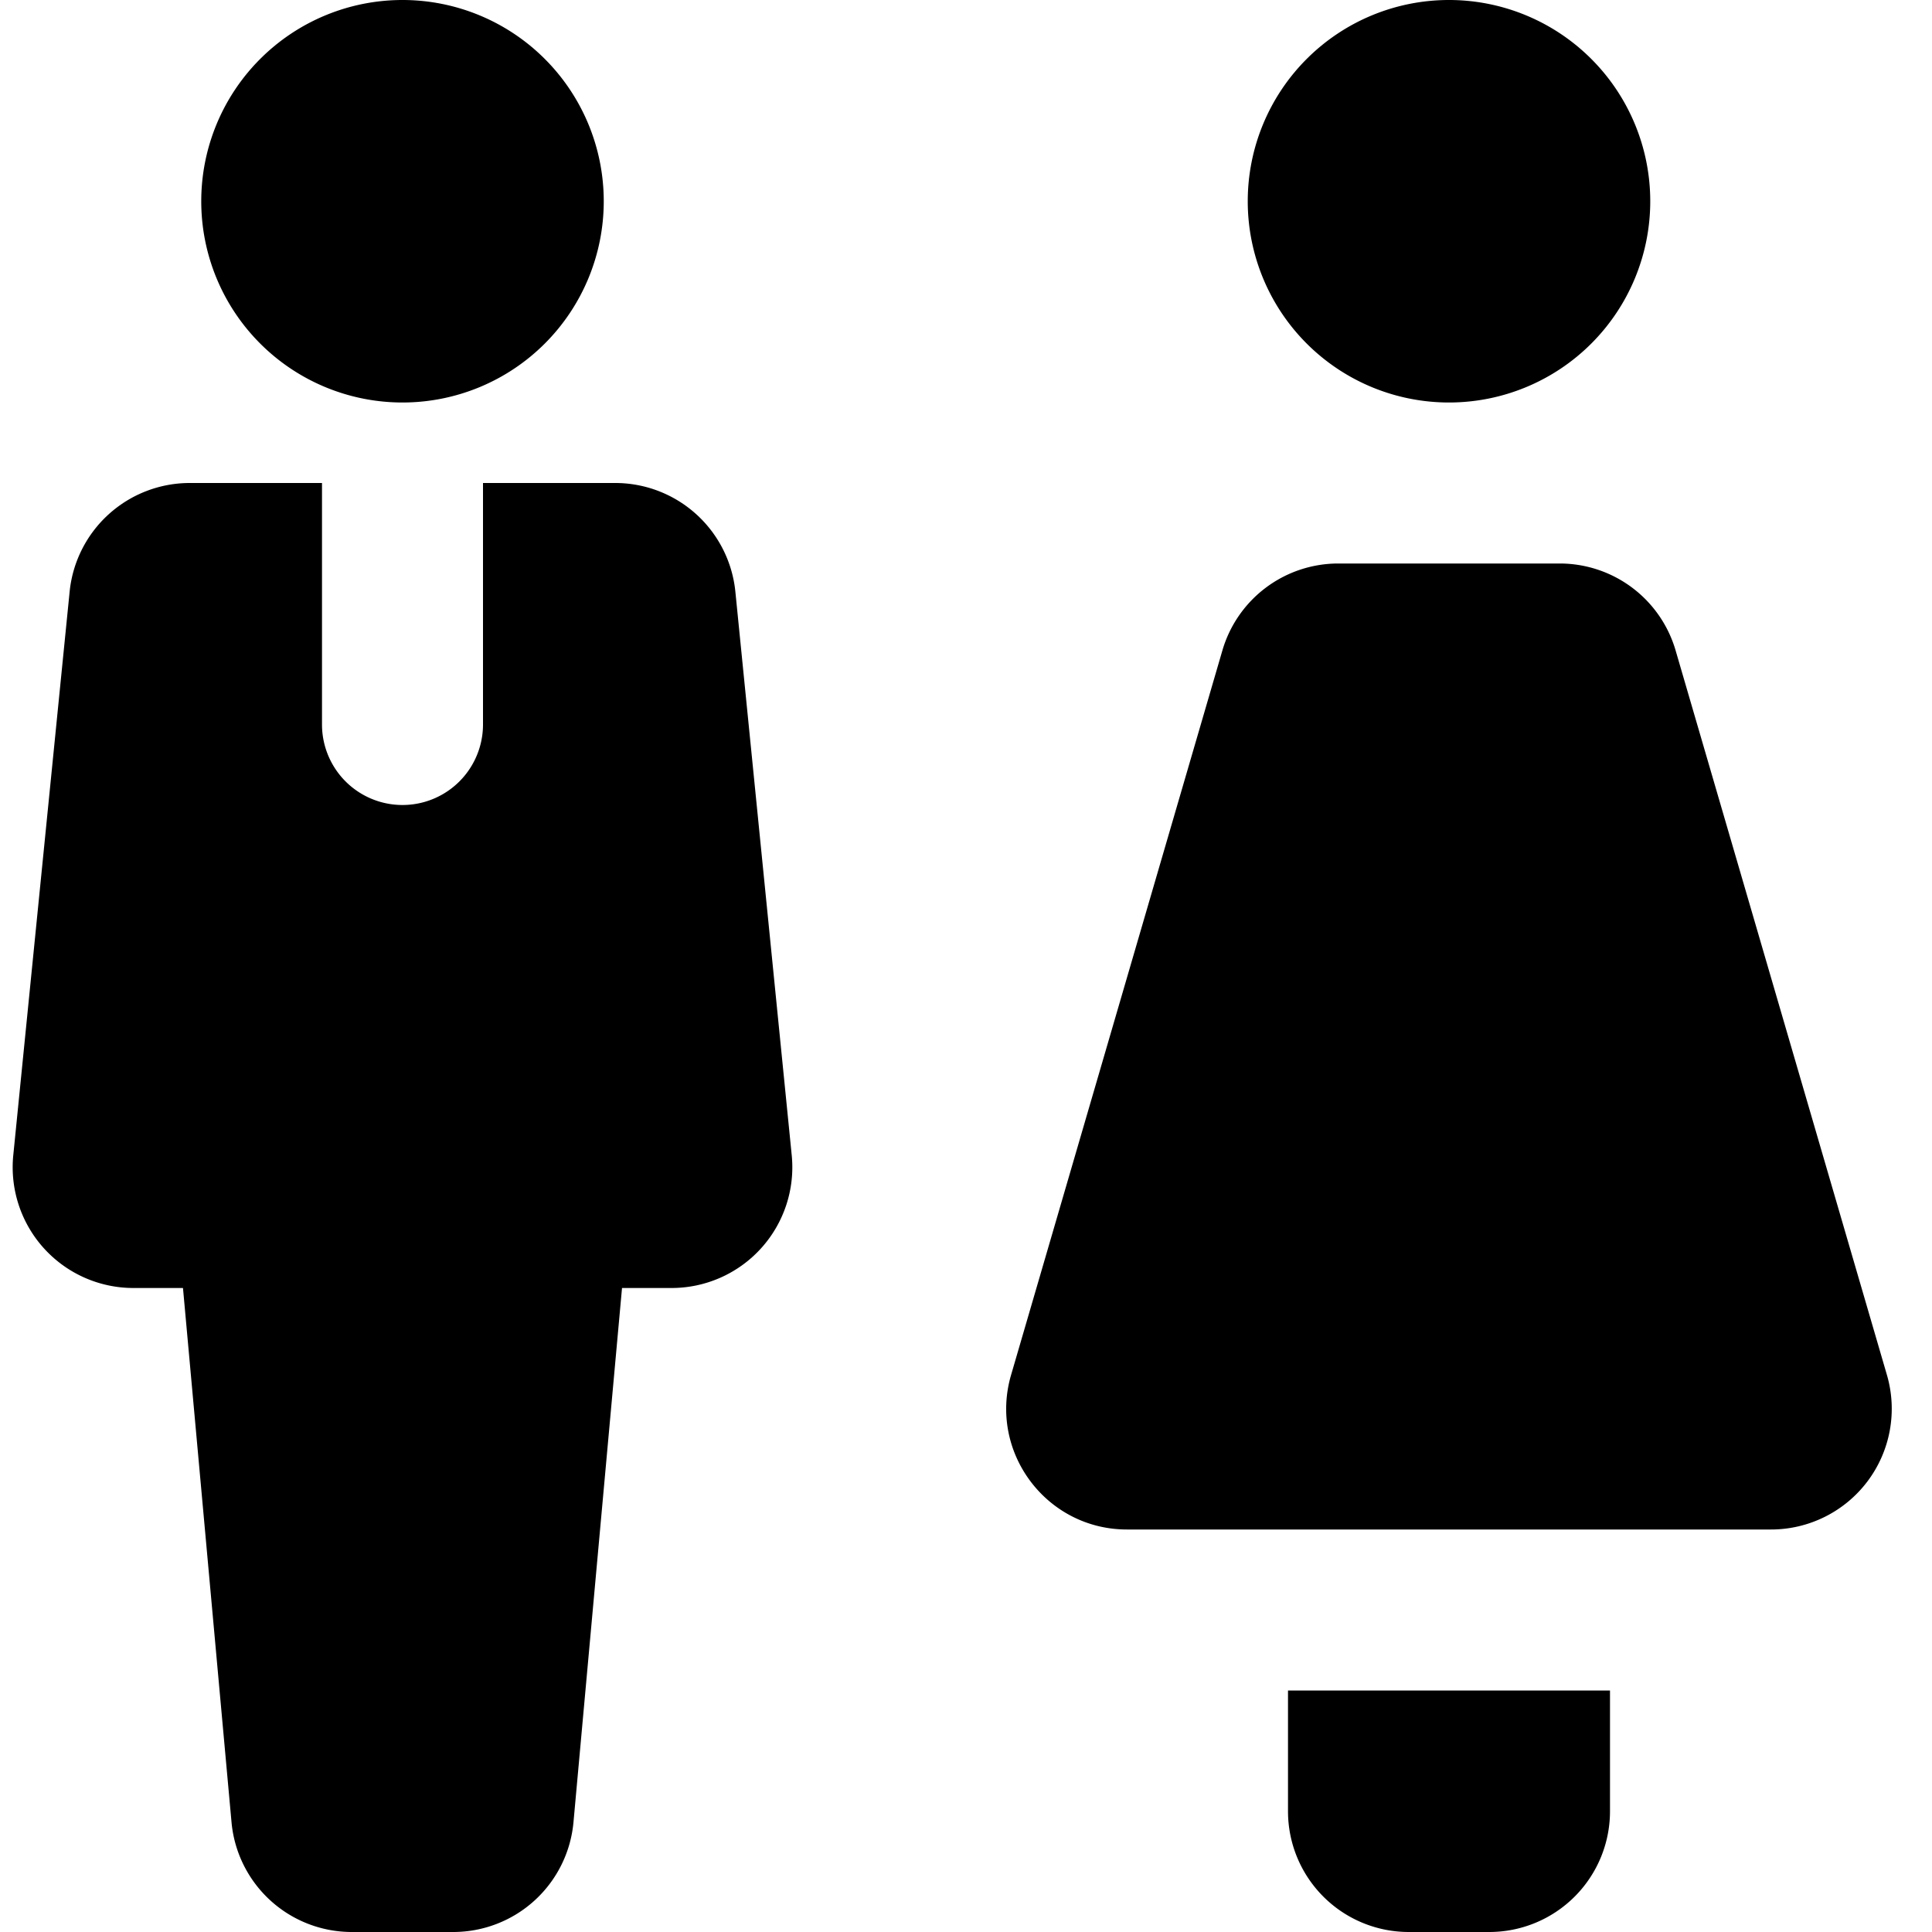 <svg xmlns="http://www.w3.org/2000/svg" width="24" height="24" fill="none"><path fill="currentColor" d="M20.5 2.5a2.5 2.5 0 1 1-5 0 2.5 2.5 0 0 1 5 0M15.185 8.08A1.5 1.5 0 0 1 16.625 7h2.75a1.5 1.5 0 0 1 1.44 1.08l2.625 9A1.5 1.5 0 0 1 22 19h-8c-1 0-1.72-.96-1.44-1.92zM5 5a2.5 2.5 0 1 0 0-5 2.5 2.5 0 0 0 0 5M8.342 16a1.5 1.5 0 0 0 1.493-1.65l-.7-7A1.5 1.5 0 0 0 7.642 6H6v3a1 1 0 1 1-2 0V6H2.357A1.5 1.5 0 0 0 .865 7.35l-.7 7A1.5 1.5 0 0 0 1.657 16h.616l.603 6.636A1.5 1.5 0 0 0 4.37 24h1.26a1.5 1.5 0 0 0 1.494-1.364L7.727 16zM20 22.5a1.5 1.5 0 0 1-1.5 1.5h-1a1.5 1.5 0 0 1-1.5-1.5V21h4z"/></svg>